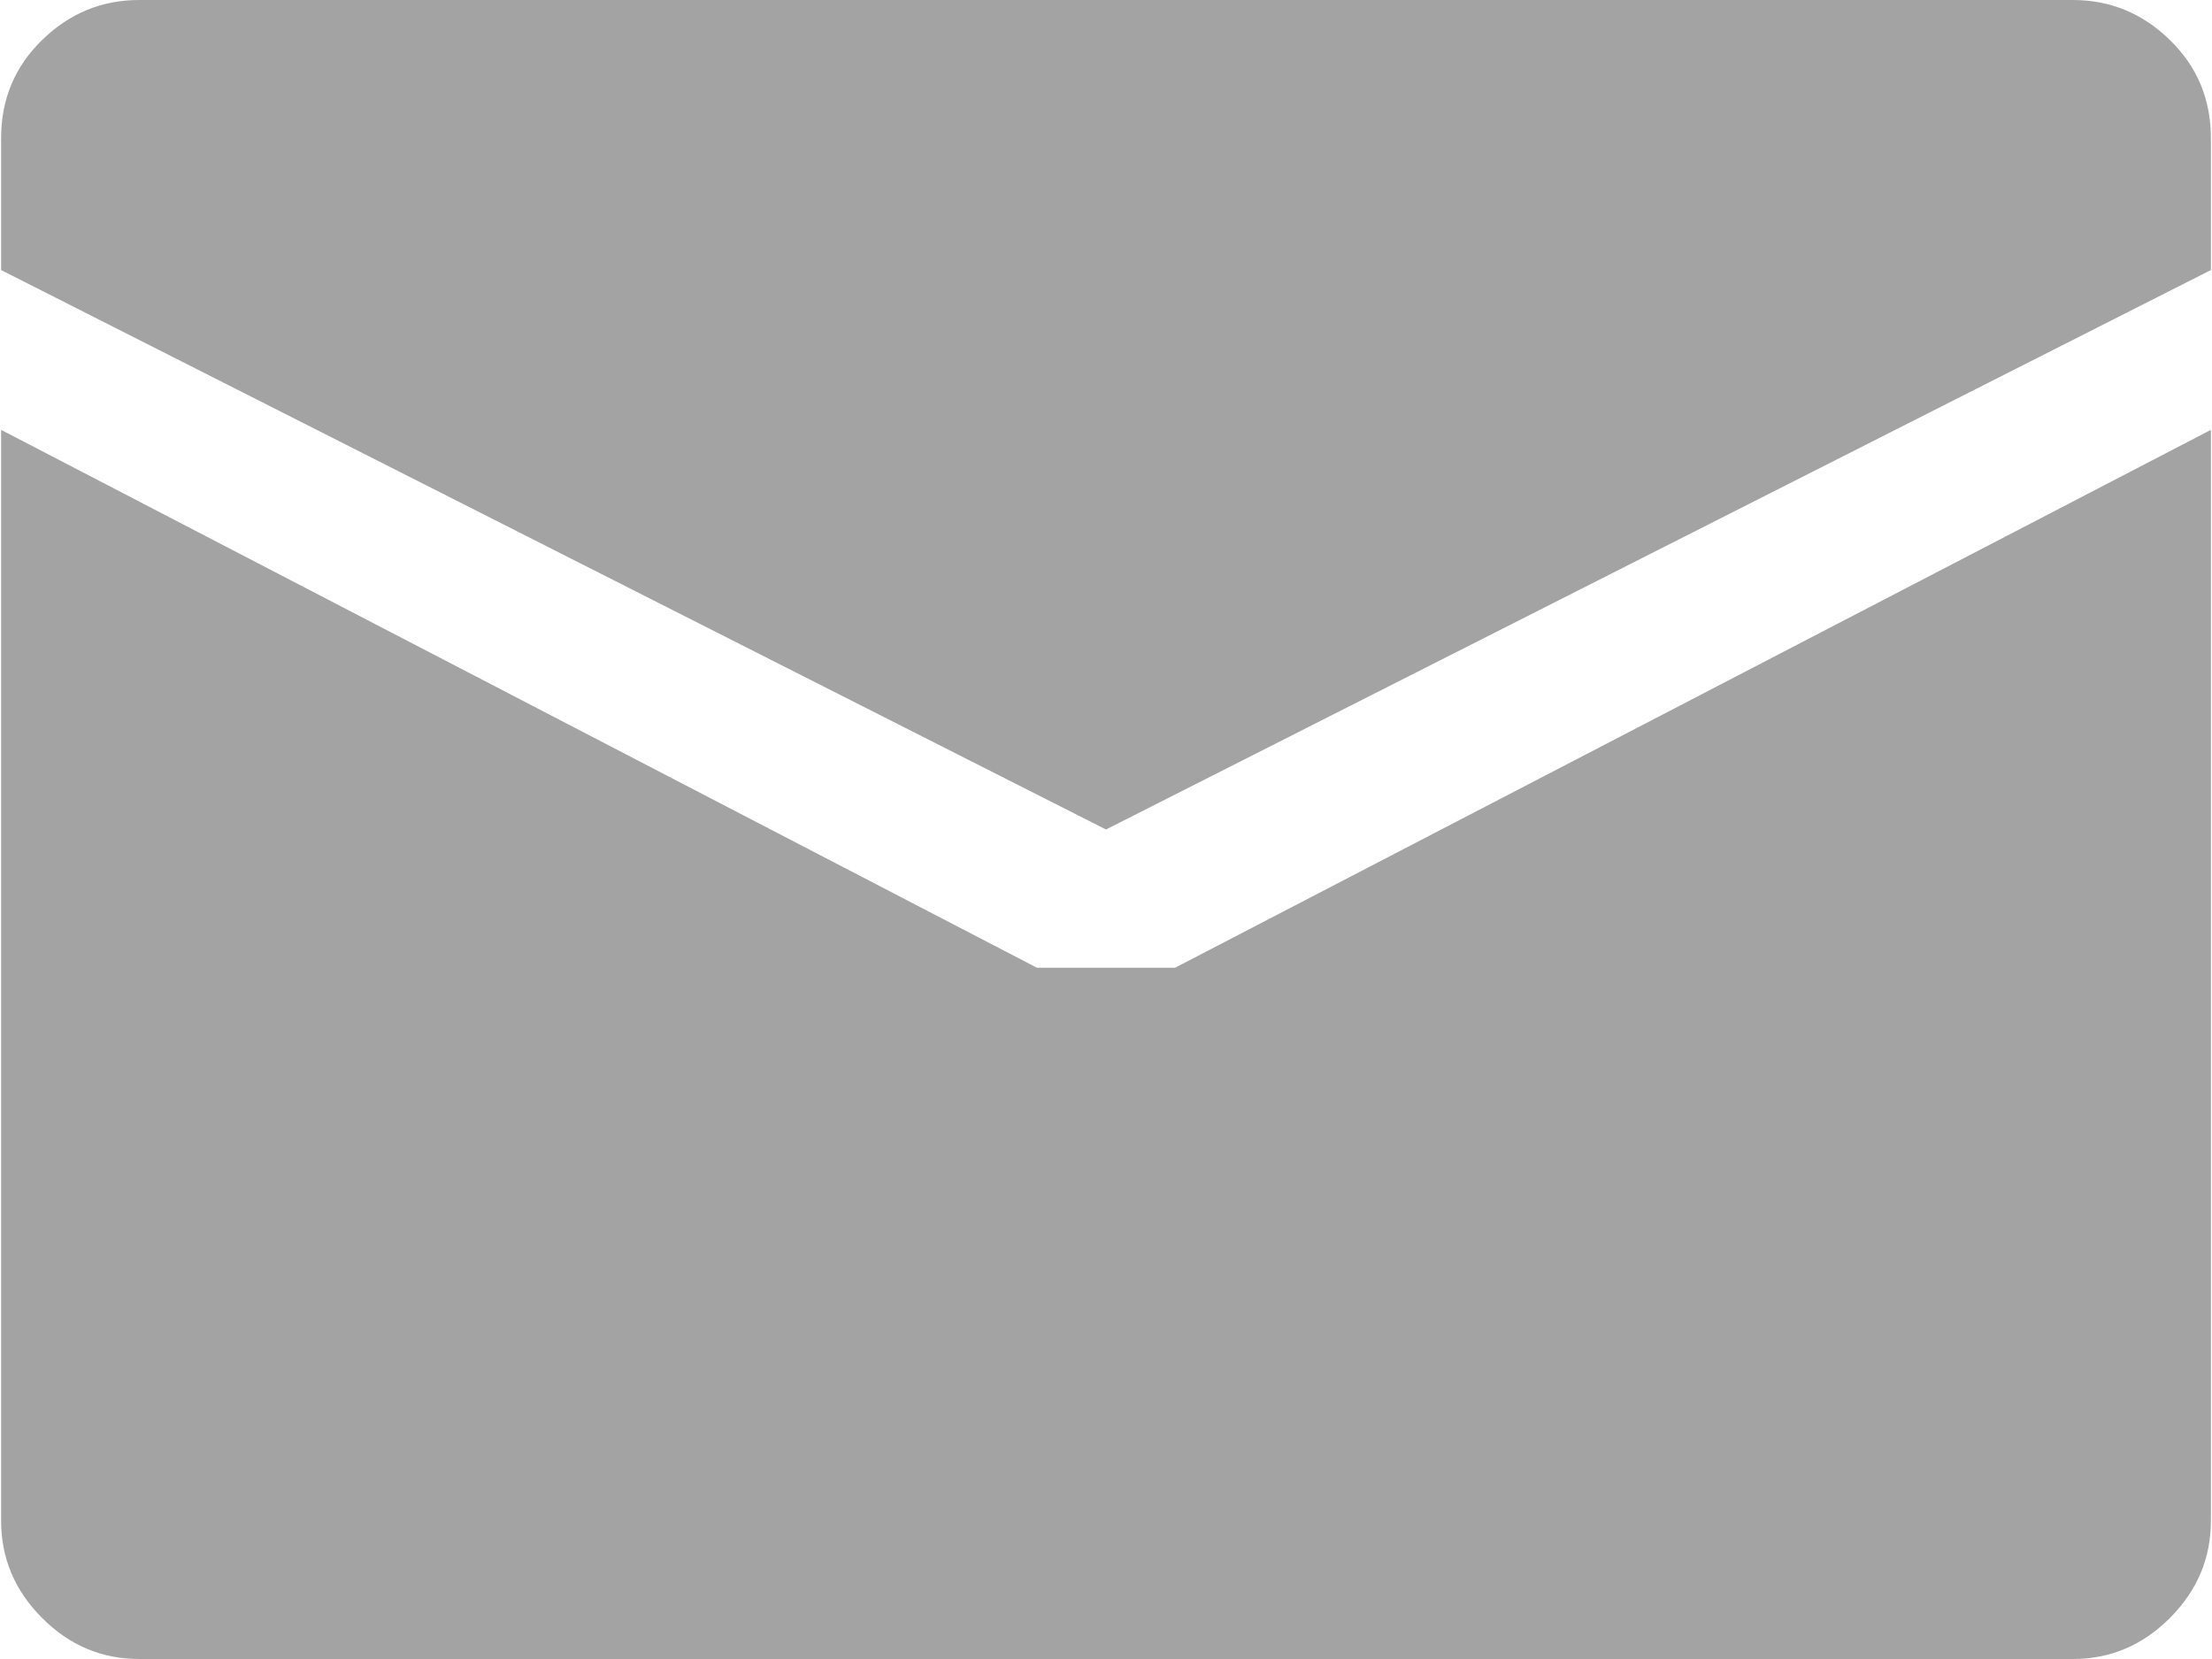 <svg width="24" height="18" viewBox="0 0 24 18" fill="none" xmlns="http://www.w3.org/2000/svg">
<path d="M12 9L0.012 2.93V1.5C0.012 1.078 0.16 0.723 0.457 0.434C0.753 0.145 1.104 0 1.51 0H22.49C22.896 0 23.247 0.145 23.543 0.434C23.84 0.723 23.988 1.078 23.988 1.5V2.93L12 9ZM11.251 10.5H12.749L23.988 4.664V16.5C23.988 16.906 23.84 17.258 23.543 17.555C23.247 17.852 22.896 18 22.49 18H1.51C1.104 18 0.753 17.852 0.457 17.555C0.16 17.258 0.012 16.906 0.012 16.5V4.664L11.251 10.5Z" fill="#A3A3A3"/>
</svg>

